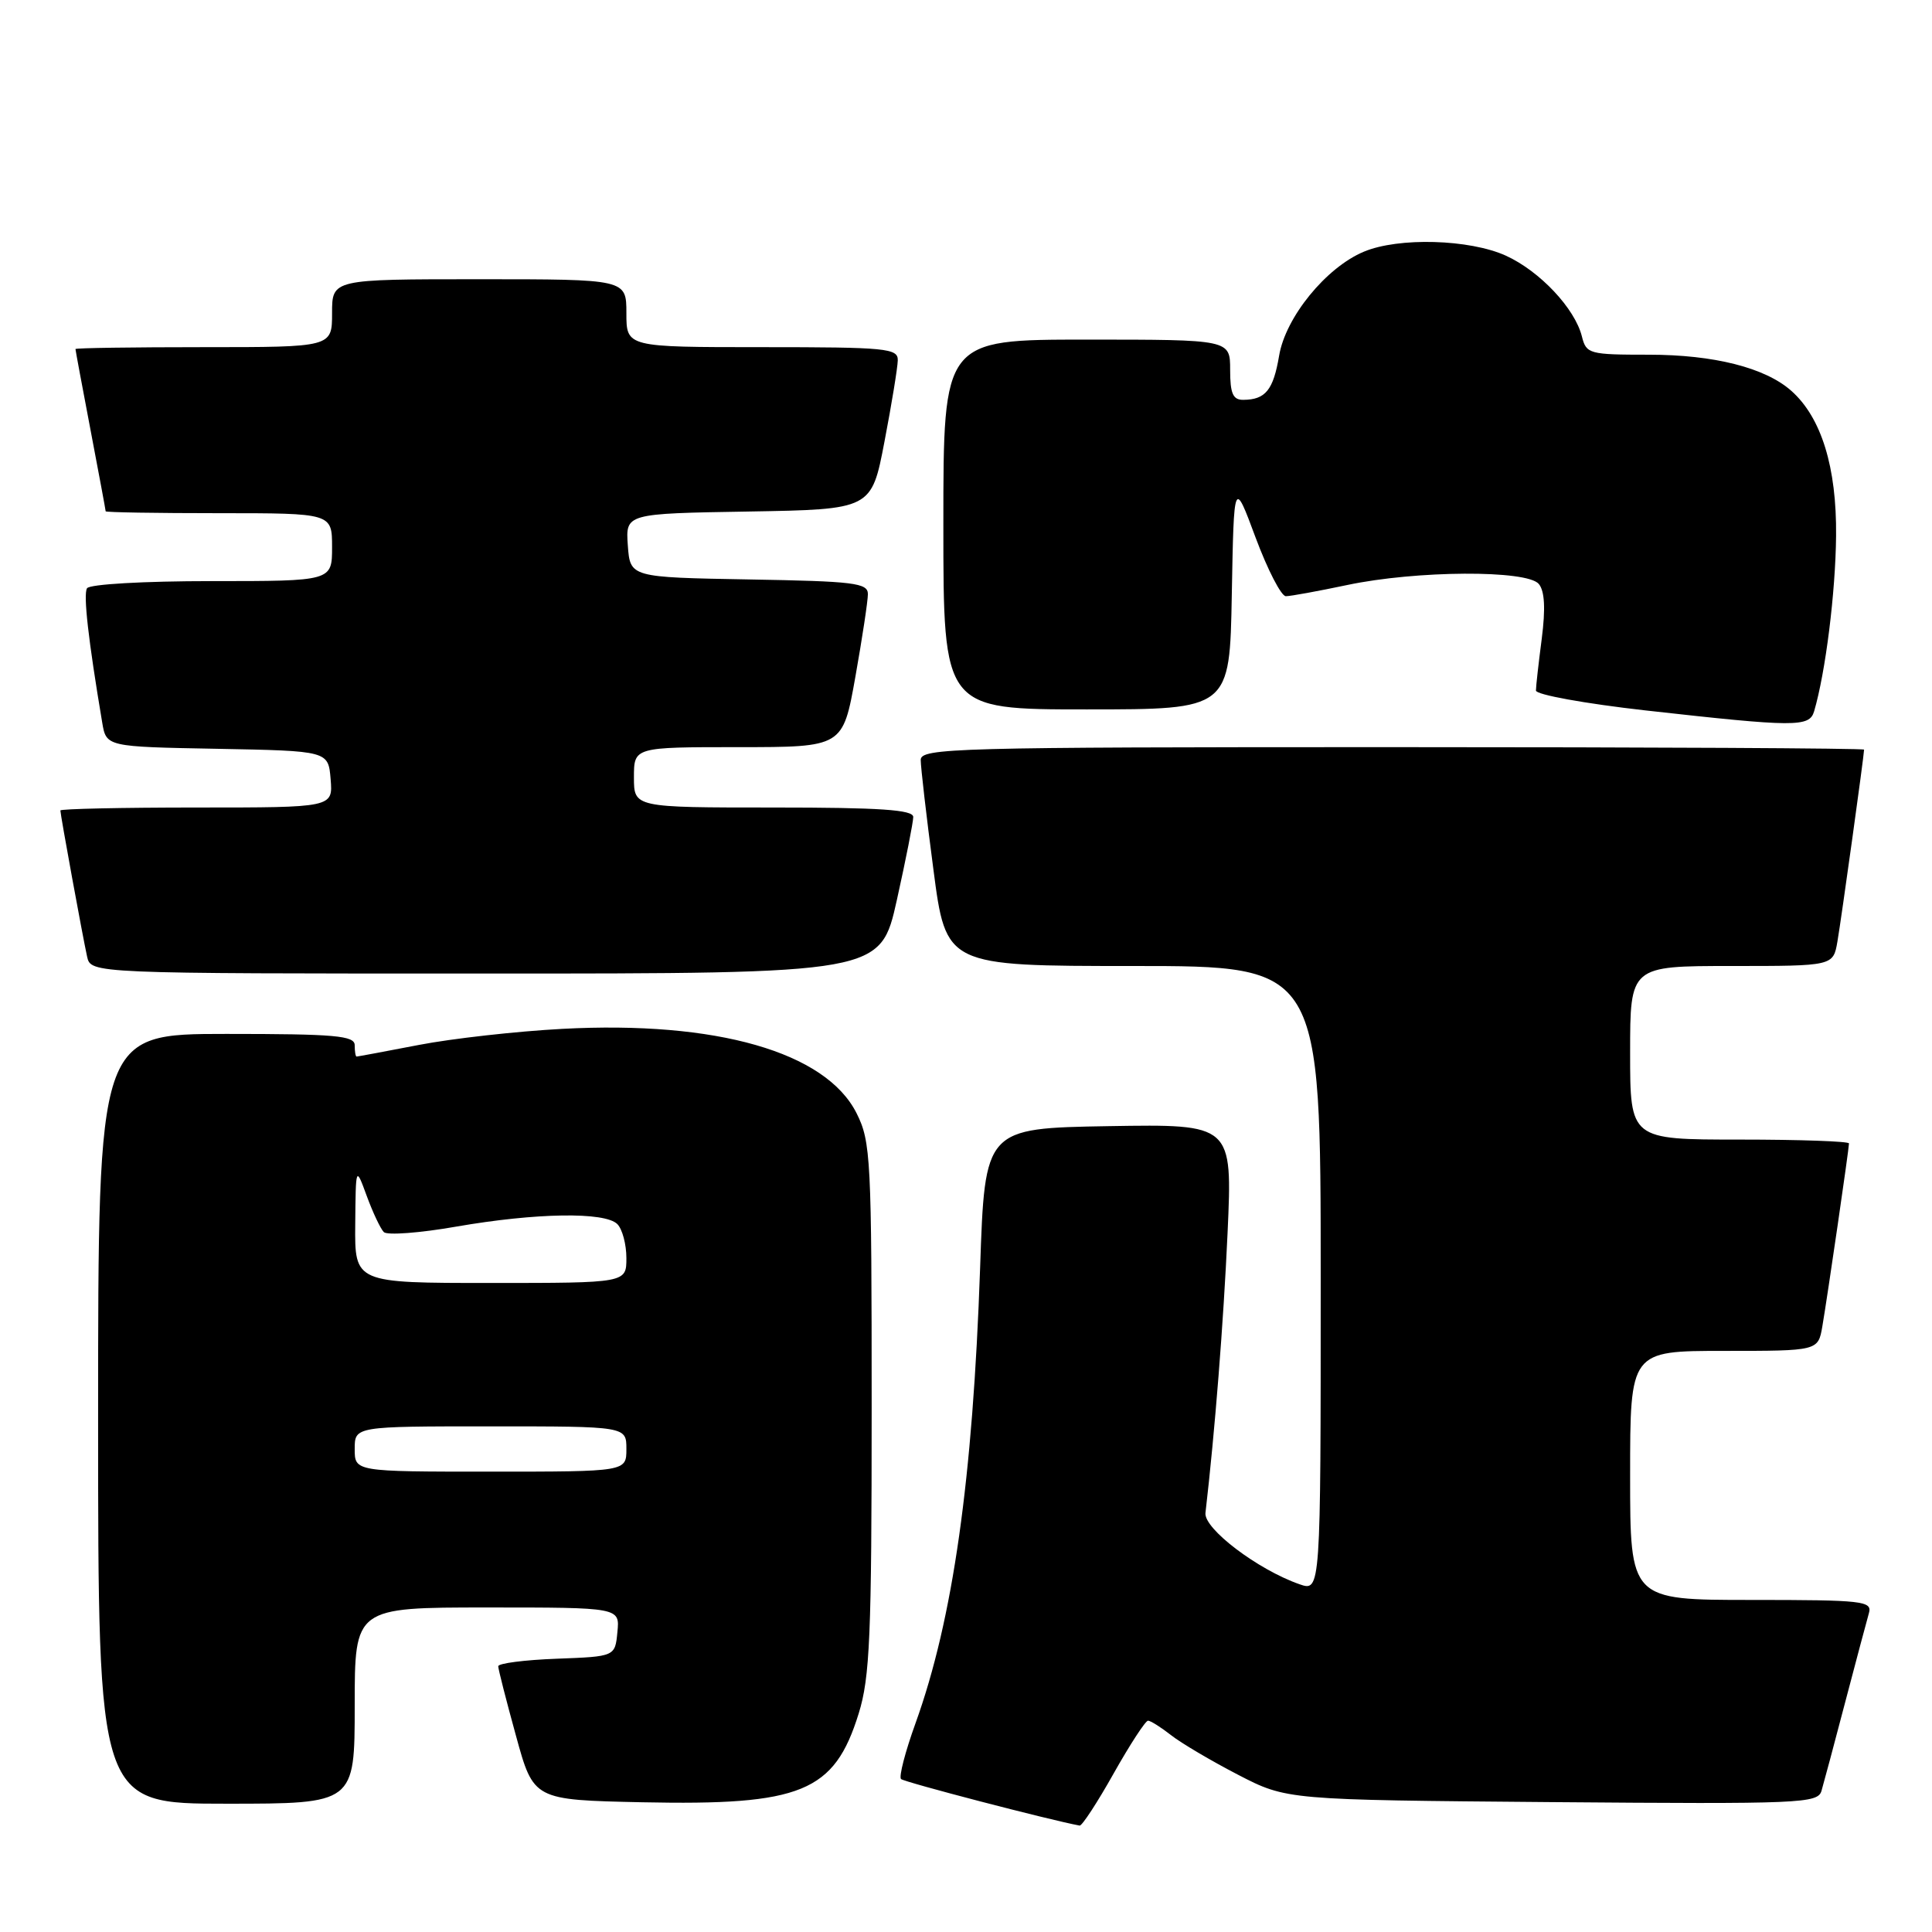 <?xml version="1.0" encoding="UTF-8" standalone="no"?>
<!DOCTYPE svg PUBLIC "-//W3C//DTD SVG 1.1//EN" "http://www.w3.org/Graphics/SVG/1.1/DTD/svg11.dtd" >
<svg xmlns="http://www.w3.org/2000/svg" xmlns:xlink="http://www.w3.org/1999/xlink" version="1.1" viewBox="0 0 256 256">
 <g >
 <path fill="currentColor"
d=" M 147.56 235.00 C 149.73 231.15 151.78 228.00 152.12 228.00 C 152.45 228.00 153.82 228.86 155.16 229.91 C 156.49 230.96 160.49 233.32 164.04 235.16 C 170.50 238.50 170.50 238.50 205.67 238.79 C 238.72 239.06 240.87 238.96 241.36 237.29 C 241.65 236.30 243.07 231.00 244.51 225.50 C 245.96 220.00 247.36 214.71 247.64 213.75 C 248.10 212.14 246.89 212.00 232.07 212.00 C 216.00 212.00 216.00 212.00 216.00 195.50 C 216.00 179.00 216.00 179.00 228.45 179.00 C 240.91 179.00 240.91 179.00 241.47 175.75 C 242.15 171.79 245.00 152.21 245.00 151.51 C 245.00 151.23 238.47 151.00 230.50 151.00 C 216.00 151.00 216.00 151.00 216.00 139.50 C 216.00 128.00 216.00 128.00 229.45 128.00 C 242.91 128.00 242.91 128.00 243.47 124.75 C 243.99 121.73 247.00 100.06 247.00 99.33 C 247.00 99.15 218.88 99.00 184.50 99.00 C 126.37 99.00 122.00 99.12 122.00 100.70 C 122.00 101.63 122.75 108.16 123.68 115.20 C 125.35 128.00 125.35 128.00 150.18 128.00 C 175.00 128.00 175.00 128.00 175.00 169.45 C 175.00 210.90 175.00 210.90 172.19 209.92 C 166.66 207.99 159.49 202.55 159.73 200.47 C 160.98 189.72 162.12 175.23 162.66 163.35 C 163.31 148.95 163.31 148.95 146.91 149.22 C 130.50 149.50 130.50 149.50 129.87 168.00 C 128.90 196.03 126.28 214.54 121.31 228.34 C 119.95 232.10 119.09 235.42 119.39 235.73 C 119.80 236.14 139.03 241.15 143.06 241.90 C 143.37 241.95 145.40 238.85 147.56 235.00 Z  M 47.00 226.00 C 47.00 213.00 47.00 213.00 64.56 213.00 C 82.13 213.00 82.13 213.00 81.81 216.25 C 81.50 219.50 81.50 219.50 73.75 219.79 C 69.49 219.95 66.01 220.40 66.02 220.79 C 66.02 221.18 67.08 225.32 68.37 230.00 C 70.70 238.50 70.70 238.50 85.10 238.81 C 106.20 239.25 110.55 237.47 113.78 227.05 C 115.27 222.25 115.50 216.77 115.50 186.50 C 115.50 153.50 115.39 151.27 113.50 147.51 C 109.43 139.40 94.93 135.24 74.50 136.33 C 68.45 136.65 59.90 137.61 55.50 138.46 C 51.10 139.31 47.39 140.00 47.25 140.00 C 47.11 140.00 47.00 139.32 47.00 138.50 C 47.00 137.23 44.44 137.00 30.00 137.00 C 13.00 137.00 13.00 137.00 13.00 188.00 C 13.00 239.00 13.00 239.00 30.00 239.00 C 47.00 239.00 47.00 239.00 47.00 226.00 Z  M 118.84 119.25 C 120.03 113.89 121.01 108.94 121.01 108.25 C 121.00 107.30 116.63 107.00 102.50 107.00 C 84.00 107.00 84.00 107.00 84.00 103.00 C 84.00 99.00 84.00 99.00 97.84 99.00 C 111.68 99.00 111.68 99.00 113.34 89.69 C 114.25 84.57 115.00 79.63 115.00 78.72 C 115.00 77.24 113.17 77.02 99.25 76.78 C 83.50 76.50 83.50 76.50 83.19 72.28 C 82.89 68.05 82.89 68.05 99.18 67.78 C 115.48 67.50 115.48 67.50 117.20 58.50 C 118.15 53.55 118.94 48.71 118.96 47.75 C 119.00 46.15 117.49 46.00 101.00 46.00 C 83.00 46.00 83.00 46.00 83.00 41.50 C 83.00 37.00 83.00 37.00 63.50 37.00 C 44.00 37.00 44.00 37.00 44.00 41.50 C 44.00 46.00 44.00 46.00 27.00 46.00 C 17.65 46.00 10.00 46.11 10.00 46.25 C 10.00 46.39 10.90 51.23 12.00 57.00 C 13.10 62.77 14.00 67.61 14.00 67.75 C 14.00 67.89 20.75 68.00 29.00 68.00 C 44.00 68.00 44.00 68.00 44.00 72.50 C 44.00 77.00 44.00 77.00 28.06 77.00 C 19.08 77.00 11.86 77.41 11.53 77.95 C 11.02 78.78 11.70 84.79 13.54 95.72 C 14.08 98.95 14.08 98.95 28.79 99.22 C 43.50 99.50 43.50 99.50 43.81 103.25 C 44.12 107.00 44.12 107.00 26.06 107.00 C 16.13 107.00 8.00 107.18 8.00 107.39 C 8.00 107.95 10.95 124.08 11.54 126.75 C 12.04 129.00 12.04 129.00 64.35 129.00 C 116.67 129.00 116.67 129.00 118.84 119.25 Z  M 240.38 94.25 C 241.89 89.13 243.22 78.51 243.29 71.00 C 243.38 61.92 241.34 55.31 237.35 51.78 C 233.90 48.72 227.10 47.00 218.48 47.00 C 210.57 47.00 210.19 46.90 209.61 44.58 C 208.68 40.86 204.02 35.92 199.54 33.88 C 194.72 31.69 185.31 31.42 180.72 33.35 C 175.71 35.44 170.34 42.04 169.49 47.13 C 168.72 51.68 167.69 52.96 164.75 52.98 C 163.37 53.00 163.00 52.15 163.00 49.00 C 163.00 45.00 163.00 45.00 144.00 45.00 C 125.00 45.00 125.00 45.00 125.00 69.50 C 125.00 94.00 125.00 94.00 143.97 94.00 C 162.95 94.00 162.95 94.00 163.22 78.75 C 163.50 63.50 163.50 63.50 166.38 71.25 C 167.97 75.51 169.77 79.00 170.38 79.00 C 171.00 79.00 174.65 78.33 178.50 77.52 C 187.66 75.58 202.34 75.50 203.90 77.38 C 204.68 78.32 204.80 80.65 204.29 84.63 C 203.87 87.86 203.52 90.95 203.52 91.50 C 203.51 92.05 210.03 93.23 218.00 94.13 C 237.93 96.36 239.75 96.37 240.38 94.25 Z  M 47.00 192.00 C 47.00 189.00 47.00 189.00 65.00 189.00 C 83.00 189.00 83.00 189.00 83.00 192.00 C 83.00 195.00 83.00 195.00 65.00 195.00 C 47.00 195.00 47.00 195.00 47.00 192.00 Z  M 47.07 162.25 C 47.14 154.50 47.14 154.50 48.60 158.48 C 49.40 160.66 50.42 162.82 50.86 163.26 C 51.30 163.70 55.63 163.38 60.47 162.53 C 71.01 160.70 80.15 160.55 81.80 162.20 C 82.46 162.86 83.00 164.88 83.00 166.70 C 83.00 170.00 83.00 170.00 65.00 170.00 C 47.00 170.00 47.00 170.00 47.07 162.25 Z "/>
</g>
</svg>